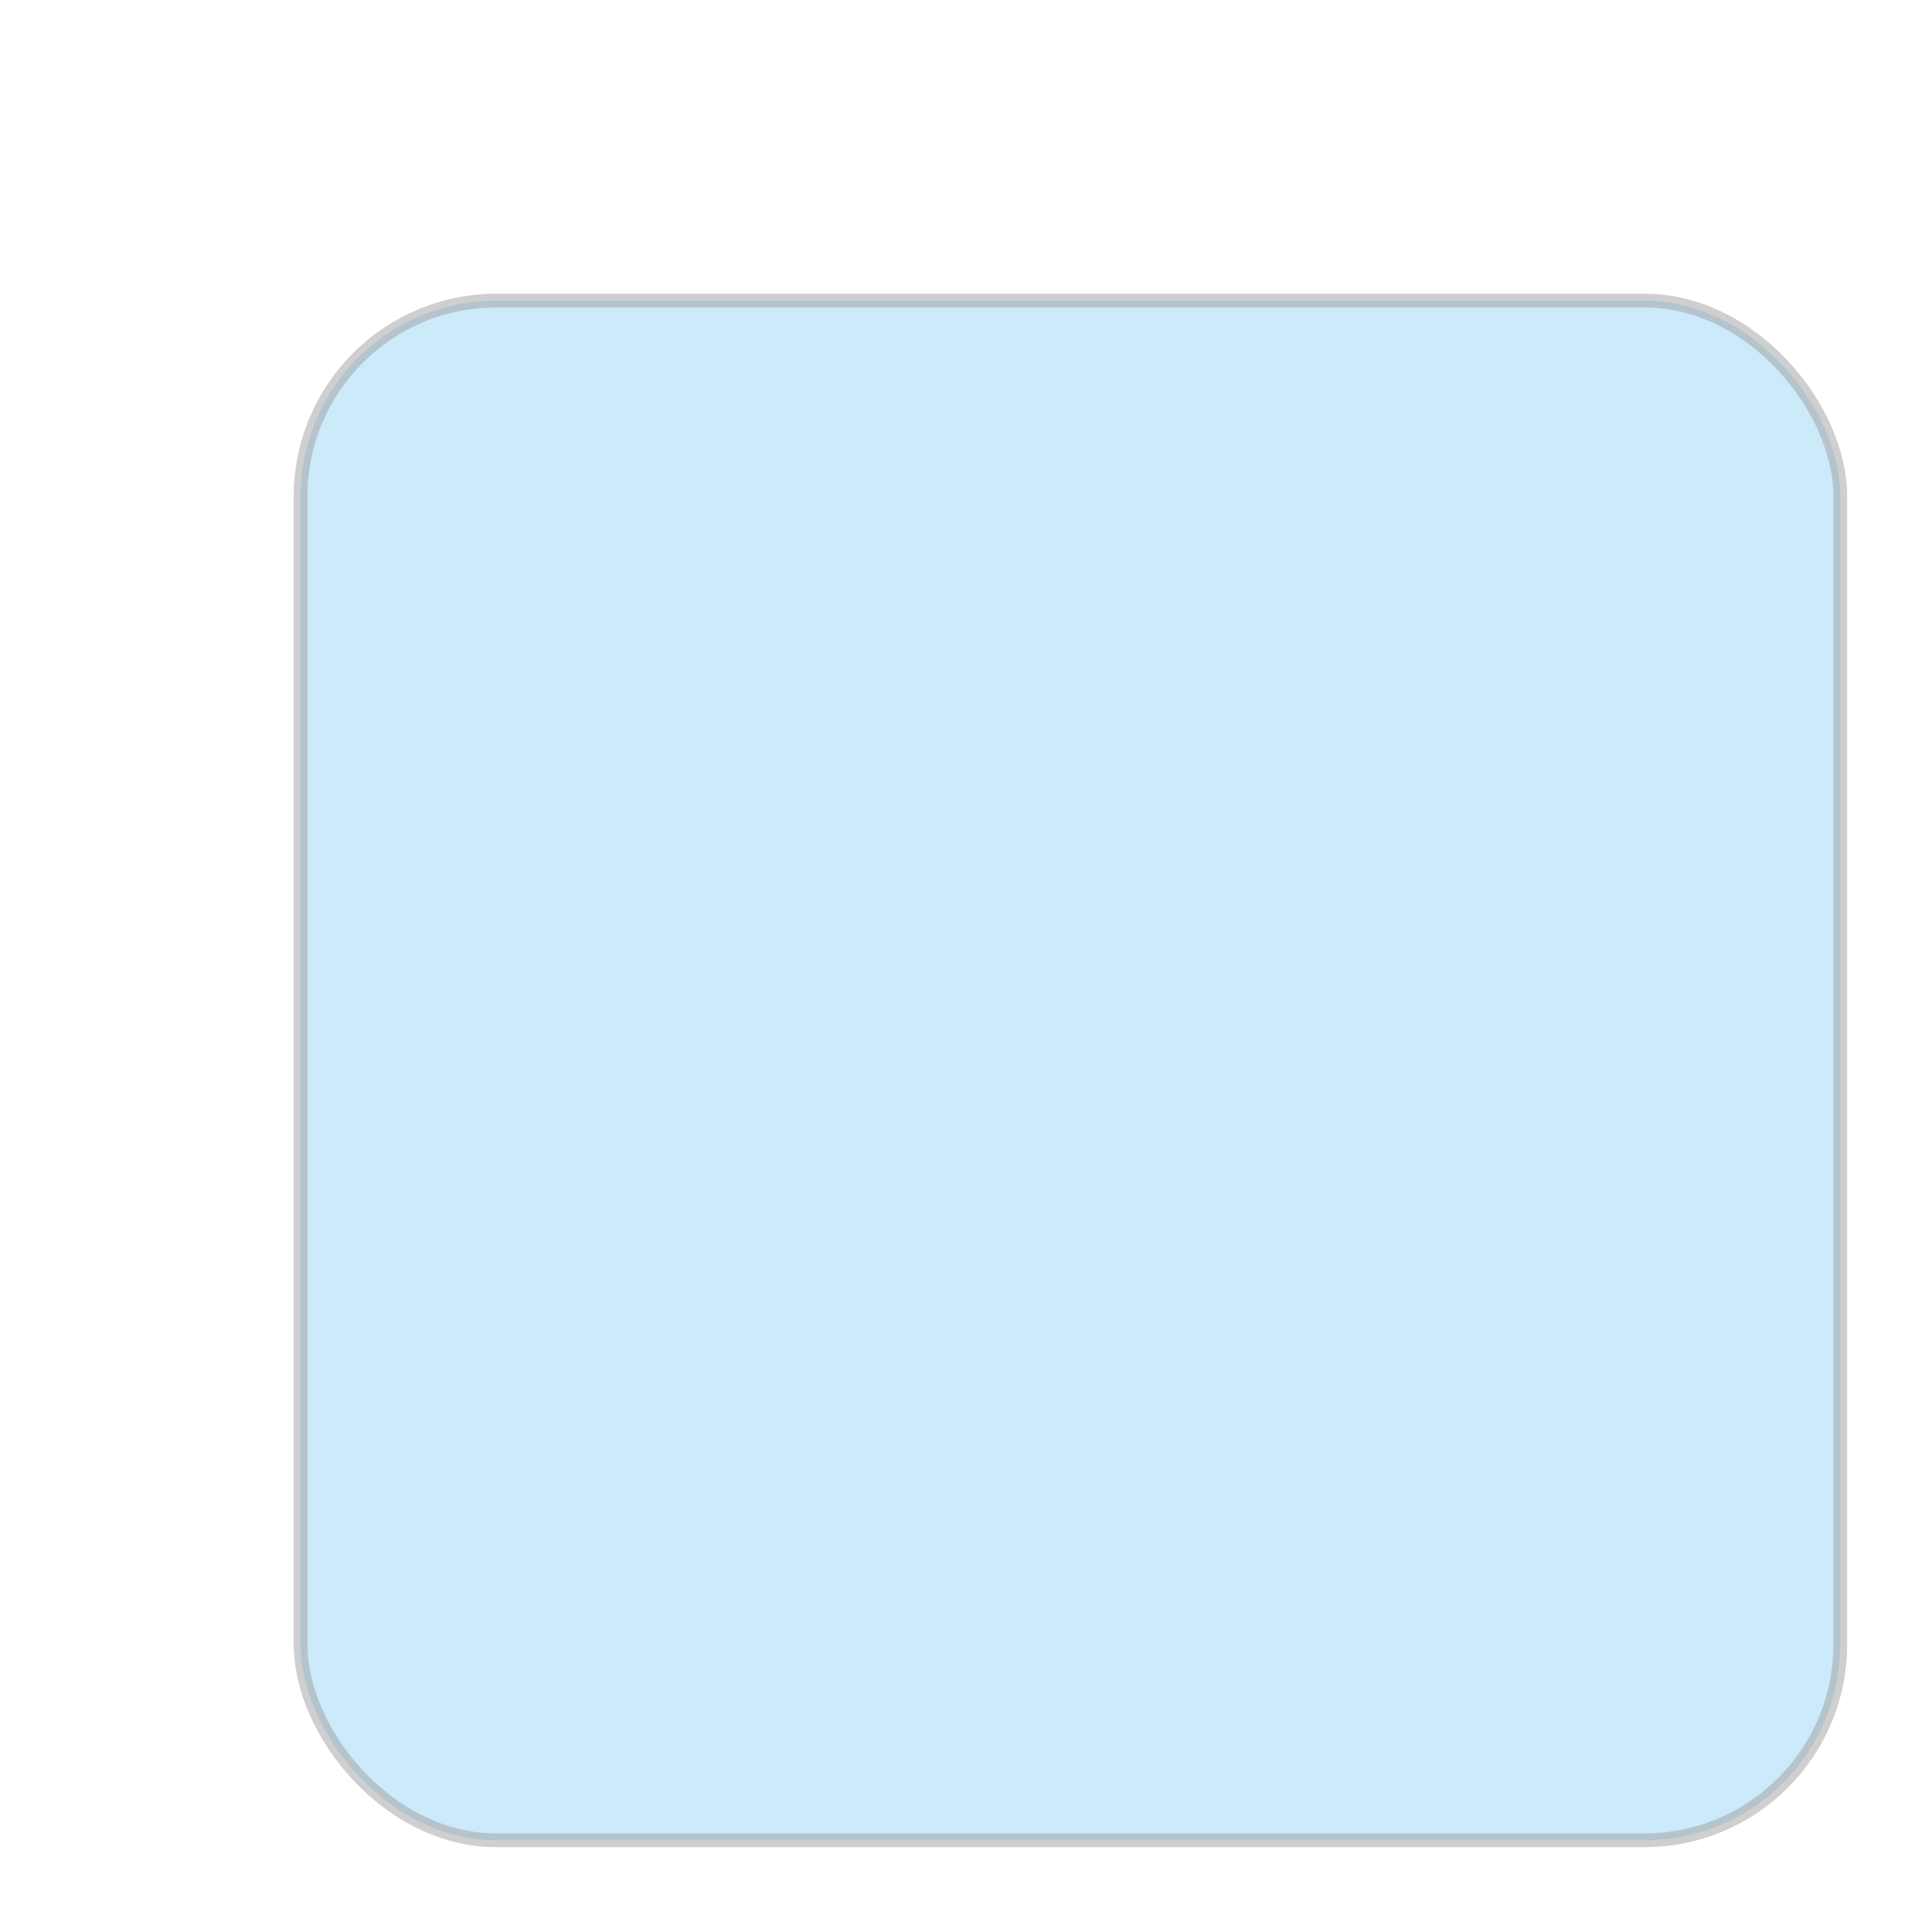 <?xml version="1.0" encoding="UTF-8" standalone="no"?>
<svg
   xmlns:dc="http://purl.org/dc/elements/1.1/"
   xmlns:cc="http://creativecommons.org/ns#"
   xmlns:rdf="http://www.w3.org/1999/02/22-rdf-syntax-ns#"
   xmlns:svg="http://www.w3.org/2000/svg"
   xmlns="http://www.w3.org/2000/svg"
   xmlns:sodipodi="http://sodipodi.sourceforge.net/DTD/sodipodi-0.dtd"
   xmlns:inkscape="http://www.inkscape.org/namespaces/inkscape"
   width="148"
   height="148"
   id="svg2"
   version="1.1"
   inkscape:version="1.0.1 (c497b03c, 2020-09-10)"
   sodipodi:docname="Frame148.svg"
   inkscape:export-filename="C:\OWN\Bacteria\Piece_without_shadow.png"
   inkscape:export-xdpi="90"
   inkscape:export-ydpi="90">
  <defs
     id="defs4">
    <inkscape:perspective
       sodipodi:type="inkscape:persp3d"
       inkscape:vp_x="0 : 554.18109 : 1"
       inkscape:vp_y="0 : 1000 : 0"
       inkscape:vp_z="744.09448 : 554.18109 : 1"
       inkscape:persp3d-origin="372.04724 : 378.78739 : 1"
       id="perspective10" />
    <filter
       id="filter5329"
       inkscape:label="Inner Shadow"
       inkscape:menu="Shadows and Glows"
       inkscape:menu-tooltip="Adds a colorizable drop shadow inside"
       color-interpolation-filters="sRGB">
      <feGaussianBlur
         stdDeviation="1"
         id="feGaussianBlur5611"
         result="result12"
         in="SourceAlpha" />
      <feOffset
         id="feOffset5333"
         dx="15.625"
         dy="1"
         result="result11"
         in="result12" />
      <feComposite
         id="feComposite5335"
         in2="SourceGraphic"
         result="result6"
         in="result11"
         operator="out" />
    </filter>
    <filter
       id="filter5399"
       inkscape:label="Darken edges"
       inkscape:menu="Shadows and Glows"
       inkscape:menu-tooltip="Darken the edges with an inner blur"
       color-interpolation-filters="sRGB">
      <feGaussianBlur
         id="feGaussianBlur5401"
         stdDeviation="1"
         result="result8" />
      <feOffset
         id="feOffset5403"
         dx="2"
         dy="2"
         result="result11"
         stdDeviation="1" />
      <feComposite
         id="feComposite5405"
         in2="result11"
         result="result6"
         in="SourceGraphic"
         operator="in" />
      <feFlood
         id="feFlood5407"
         result="result10"
         in="result6"
         flood-opacity="1"
         flood-color="rgb(255,255,255)" />
      <feBlend
         id="feBlend5409"
         in2="result10"
         mode="normal"
         in="result6"
         result="result12" />
      <feComposite
         id="feComposite5411"
         in2="SourceGraphic"
         result="fbSourceGraphic"
         operator="in" />
      <feColorMatrix
         result="fbSourceGraphicAlpha"
         in="fbSourceGraphic"
         values="0 0 0 -1 0 0 0 0 -1 0 0 0 0 -1 0 0 0 0 1 0"
         id="feColorMatrix5413"
         stdDeviation="1" />
      <feGaussianBlur
         id="feGaussianBlur5415"
         stdDeviation="1"
         result="result8"
         in="fbSourceGraphic"
         dy="2" />
      <feOffset
         id="feOffset5417"
         dx="-2"
         dy="-2"
         result="result11" />
      <feComposite
         id="feComposite5419"
         in2="result11"
         result="result6"
         in="fbSourceGraphic"
         operator="in" />
      <feFlood
         id="feFlood5421"
         result="result10"
         in="result6"
         flood-opacity="1"
         flood-color="rgb(0,0,0)" />
      <feBlend
         id="feBlend5423"
         in2="result10"
         mode="normal"
         in="result6"
         result="result13" />
      <feComposite
         id="feComposite5425"
         in2="fbSourceGraphic"
         result="fbSourceGraphic"
         operator="in" />
      <feColorMatrix
         result="fbSourceGraphicAlpha"
         in="fbSourceGraphic"
         values="0 0 0 -1 0 0 0 0 -1 0 0 0 0 -1 0 0 0 0 1 0"
         id="feColorMatrix5603" />
      <feGaussianBlur
         id="feGaussianBlur5605"
         result="result6"
         stdDeviation="1.5"
         in="fbSourceGraphic" />
      <feComposite
         id="feComposite5607"
         in2="result6"
         operator="atop"
         in="fbSourceGraphic"
         result="result8" />
      <feComposite
         id="feComposite5609"
         in2="fbSourceGraphicAlpha"
         in="result8"
         operator="atop"
         result="result9" />
    </filter>
    <filter
       id="filter5651"
       inkscape:label="Shadow only">
      <feGaussianBlur
         stdDeviation="3"
         id="feGaussianBlur5653"
         in="SourceAlpha"
         dy="4" />
      <feOffset
         dx="8"
         dy="8"
         id="feOffset5655"
         result="result1" />
      <feComposite
         id="feComposite5657"
         in2="result1"
         in="SourceGraphic" />
    </filter>
    <filter
       id="filter5651-3"
       inkscape:label="Shadow only">
      <feGaussianBlur
         stdDeviation="3"
         id="feGaussianBlur5653-8"
         in="SourceAlpha"
         dy="4" />
      <feOffset
         dx="8"
         dy="8"
         id="feOffset5655-0"
         result="result1" />
      <feComposite
         id="feComposite5657-2"
         in2="result1"
         in="SourceGraphic" />
    </filter>
    <filter
       id="filter5399-4"
       inkscape:label="Darken edges"
       inkscape:menu="Shadows and Glows"
       inkscape:menu-tooltip="Darken the edges with an inner blur"
       color-interpolation-filters="sRGB">
      <feGaussianBlur
         id="feGaussianBlur5401-8"
         stdDeviation="1"
         result="result8" />
      <feOffset
         id="feOffset5403-3"
         dx="2"
         dy="2"
         result="result11"
         stdDeviation="1" />
      <feComposite
         id="feComposite5405-9"
         in2="result11"
         result="result6"
         in="SourceGraphic"
         operator="in" />
      <feFlood
         id="feFlood5407-0"
         result="result10"
         in="result6"
         flood-opacity="1"
         flood-color="rgb(255,255,255)" />
      <feBlend
         id="feBlend5409-5"
         in2="result10"
         mode="normal"
         in="result6"
         result="result12" />
      <feComposite
         id="feComposite5411-2"
         in2="SourceGraphic"
         result="fbSourceGraphic"
         operator="in" />
      <feColorMatrix
         result="fbSourceGraphicAlpha"
         in="fbSourceGraphic"
         values="0 0 0 -1 0 0 0 0 -1 0 0 0 0 -1 0 0 0 0 1 0"
         id="feColorMatrix5413-2"
         stdDeviation="1" />
      <feGaussianBlur
         id="feGaussianBlur5415-7"
         stdDeviation="1"
         result="result8"
         in="fbSourceGraphic"
         dy="2" />
      <feOffset
         id="feOffset5417-3"
         dx="-2"
         dy="-2"
         result="result11" />
      <feComposite
         id="feComposite5419-7"
         in2="result11"
         result="result6"
         in="fbSourceGraphic"
         operator="in" />
      <feFlood
         id="feFlood5421-9"
         result="result10"
         in="result6"
         flood-opacity="1"
         flood-color="rgb(0,0,0)" />
      <feBlend
         id="feBlend5423-0"
         in2="result10"
         mode="normal"
         in="result6"
         result="result13" />
      <feComposite
         id="feComposite5425-2"
         in2="fbSourceGraphic"
         result="fbSourceGraphic"
         operator="in" />
      <feColorMatrix
         result="fbSourceGraphicAlpha"
         in="fbSourceGraphic"
         values="0 0 0 -1 0 0 0 0 -1 0 0 0 0 -1 0 0 0 0 1 0"
         id="feColorMatrix5603-3" />
      <feGaussianBlur
         id="feGaussianBlur5605-9"
         result="result6"
         stdDeviation="1.5"
         in="fbSourceGraphic" />
      <feComposite
         id="feComposite5607-9"
         in2="result6"
         operator="atop"
         in="fbSourceGraphic"
         result="result8" />
      <feComposite
         id="feComposite5609-7"
         in2="fbSourceGraphicAlpha"
         in="result8"
         operator="atop"
         result="result9" />
    </filter>
  </defs>
  <sodipodi:namedview
     id="base"
     pagecolor="#ffffff"
     bordercolor="#666666"
     borderopacity="1.0"
     inkscape:pageopacity="0.0"
     inkscape:pageshadow="2"
     inkscape:zoom="3.4113124"
     inkscape:cx="213.1389"
     inkscape:cy="170.90377"
     inkscape:document-units="px"
     inkscape:current-layer="layer1"
     showgrid="false"
     inkscape:window-width="3440"
     inkscape:window-height="1395"
     inkscape:window-x="0"
     inkscape:window-y="23"
     inkscape:window-maximized="1"
     inkscape:document-rotation="0" />
  <g
     inkscape:label="Layer 1"
     inkscape:groupmode="layer"
     id="layer1"
     transform="translate(0,-932.362)">
    <rect
       style="opacity:0.5;fill:#32aae6;fill-opacity:1;stroke:#404040;stroke-width:1.053;stroke-opacity:1;filter:url(#filter5651)"
       id="rect2816"
       width="117.947"
       height="117.947"
       x="15.027"
       y="947.389"
       rx="15"
       ry="15"
       inkscape:export-filename="C:\OWN\Bacteria\Piece.png"
       inkscape:export-xdpi="90"
       inkscape:export-ydpi="90" />
  </g>
</svg>
